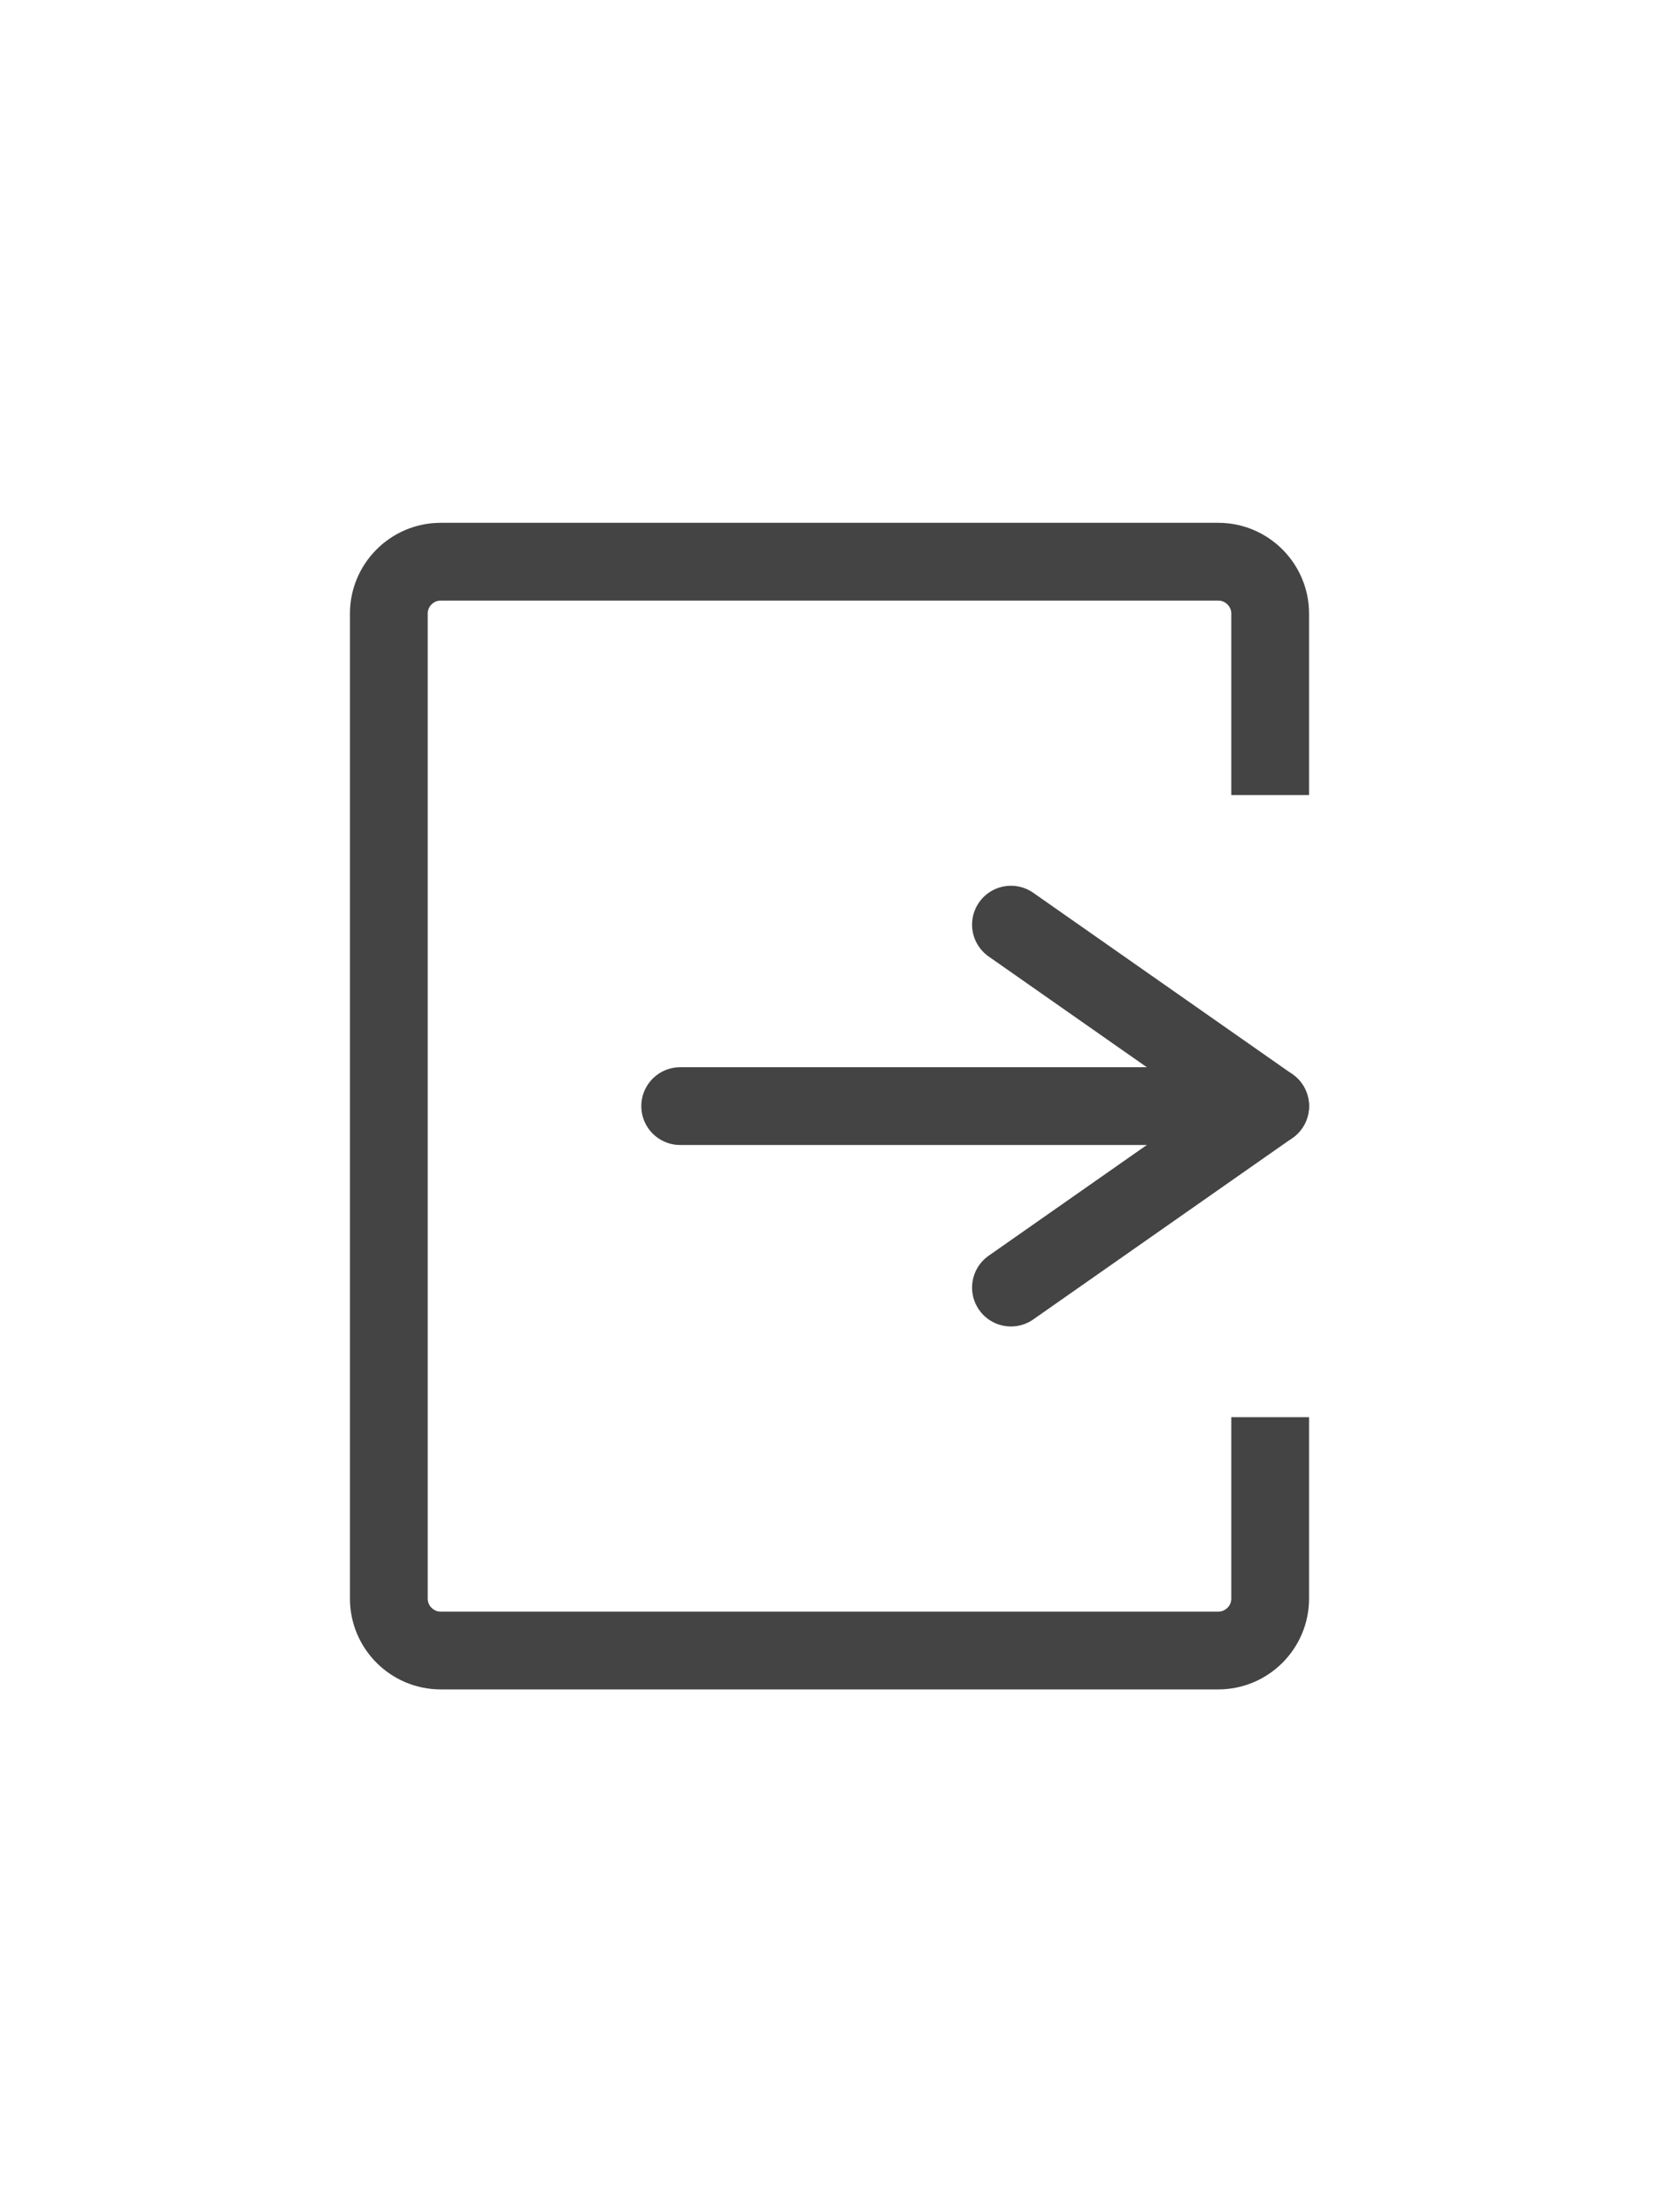 <svg version="1.1" id="Слой_1" xmlns="http://www.w3.org/2000/svg" xmlns:xlink="http://www.w3.org/1999/xlink" x="0px" y="0px"
	 viewBox="0 0 32 32" style="enable-background:new 0 0 32 32;width:24px" xml:space="preserve">
<g>
	<path style="fill:none;stroke:#444444;stroke-width:1.5;stroke-miterlimit:10;" d="M24.5,10V6.5c0-0.55-0.45-1-1-1h-15c-0.55,0-1,0.45-1,1v19c0,0.55,0.45,1,1,1h15c0.55,0,1-0.45,1-1V22"/>
</g>
<g>
	<line style="fill:none;stroke:#444444;stroke-width:1.5;stroke-linecap:round;stroke-linejoin:round;stroke-miterlimit:10;" x1="13.12" y1="16" x2="24.5" y2="16"/>
	<polyline style="fill:none;stroke:#444444;stroke-width:1.5;stroke-linecap:round;stroke-linejoin:round;stroke-miterlimit:10;" points="19.5,19.5 24.5,16 19.5,12.5 	"/>
</g>
</svg>

